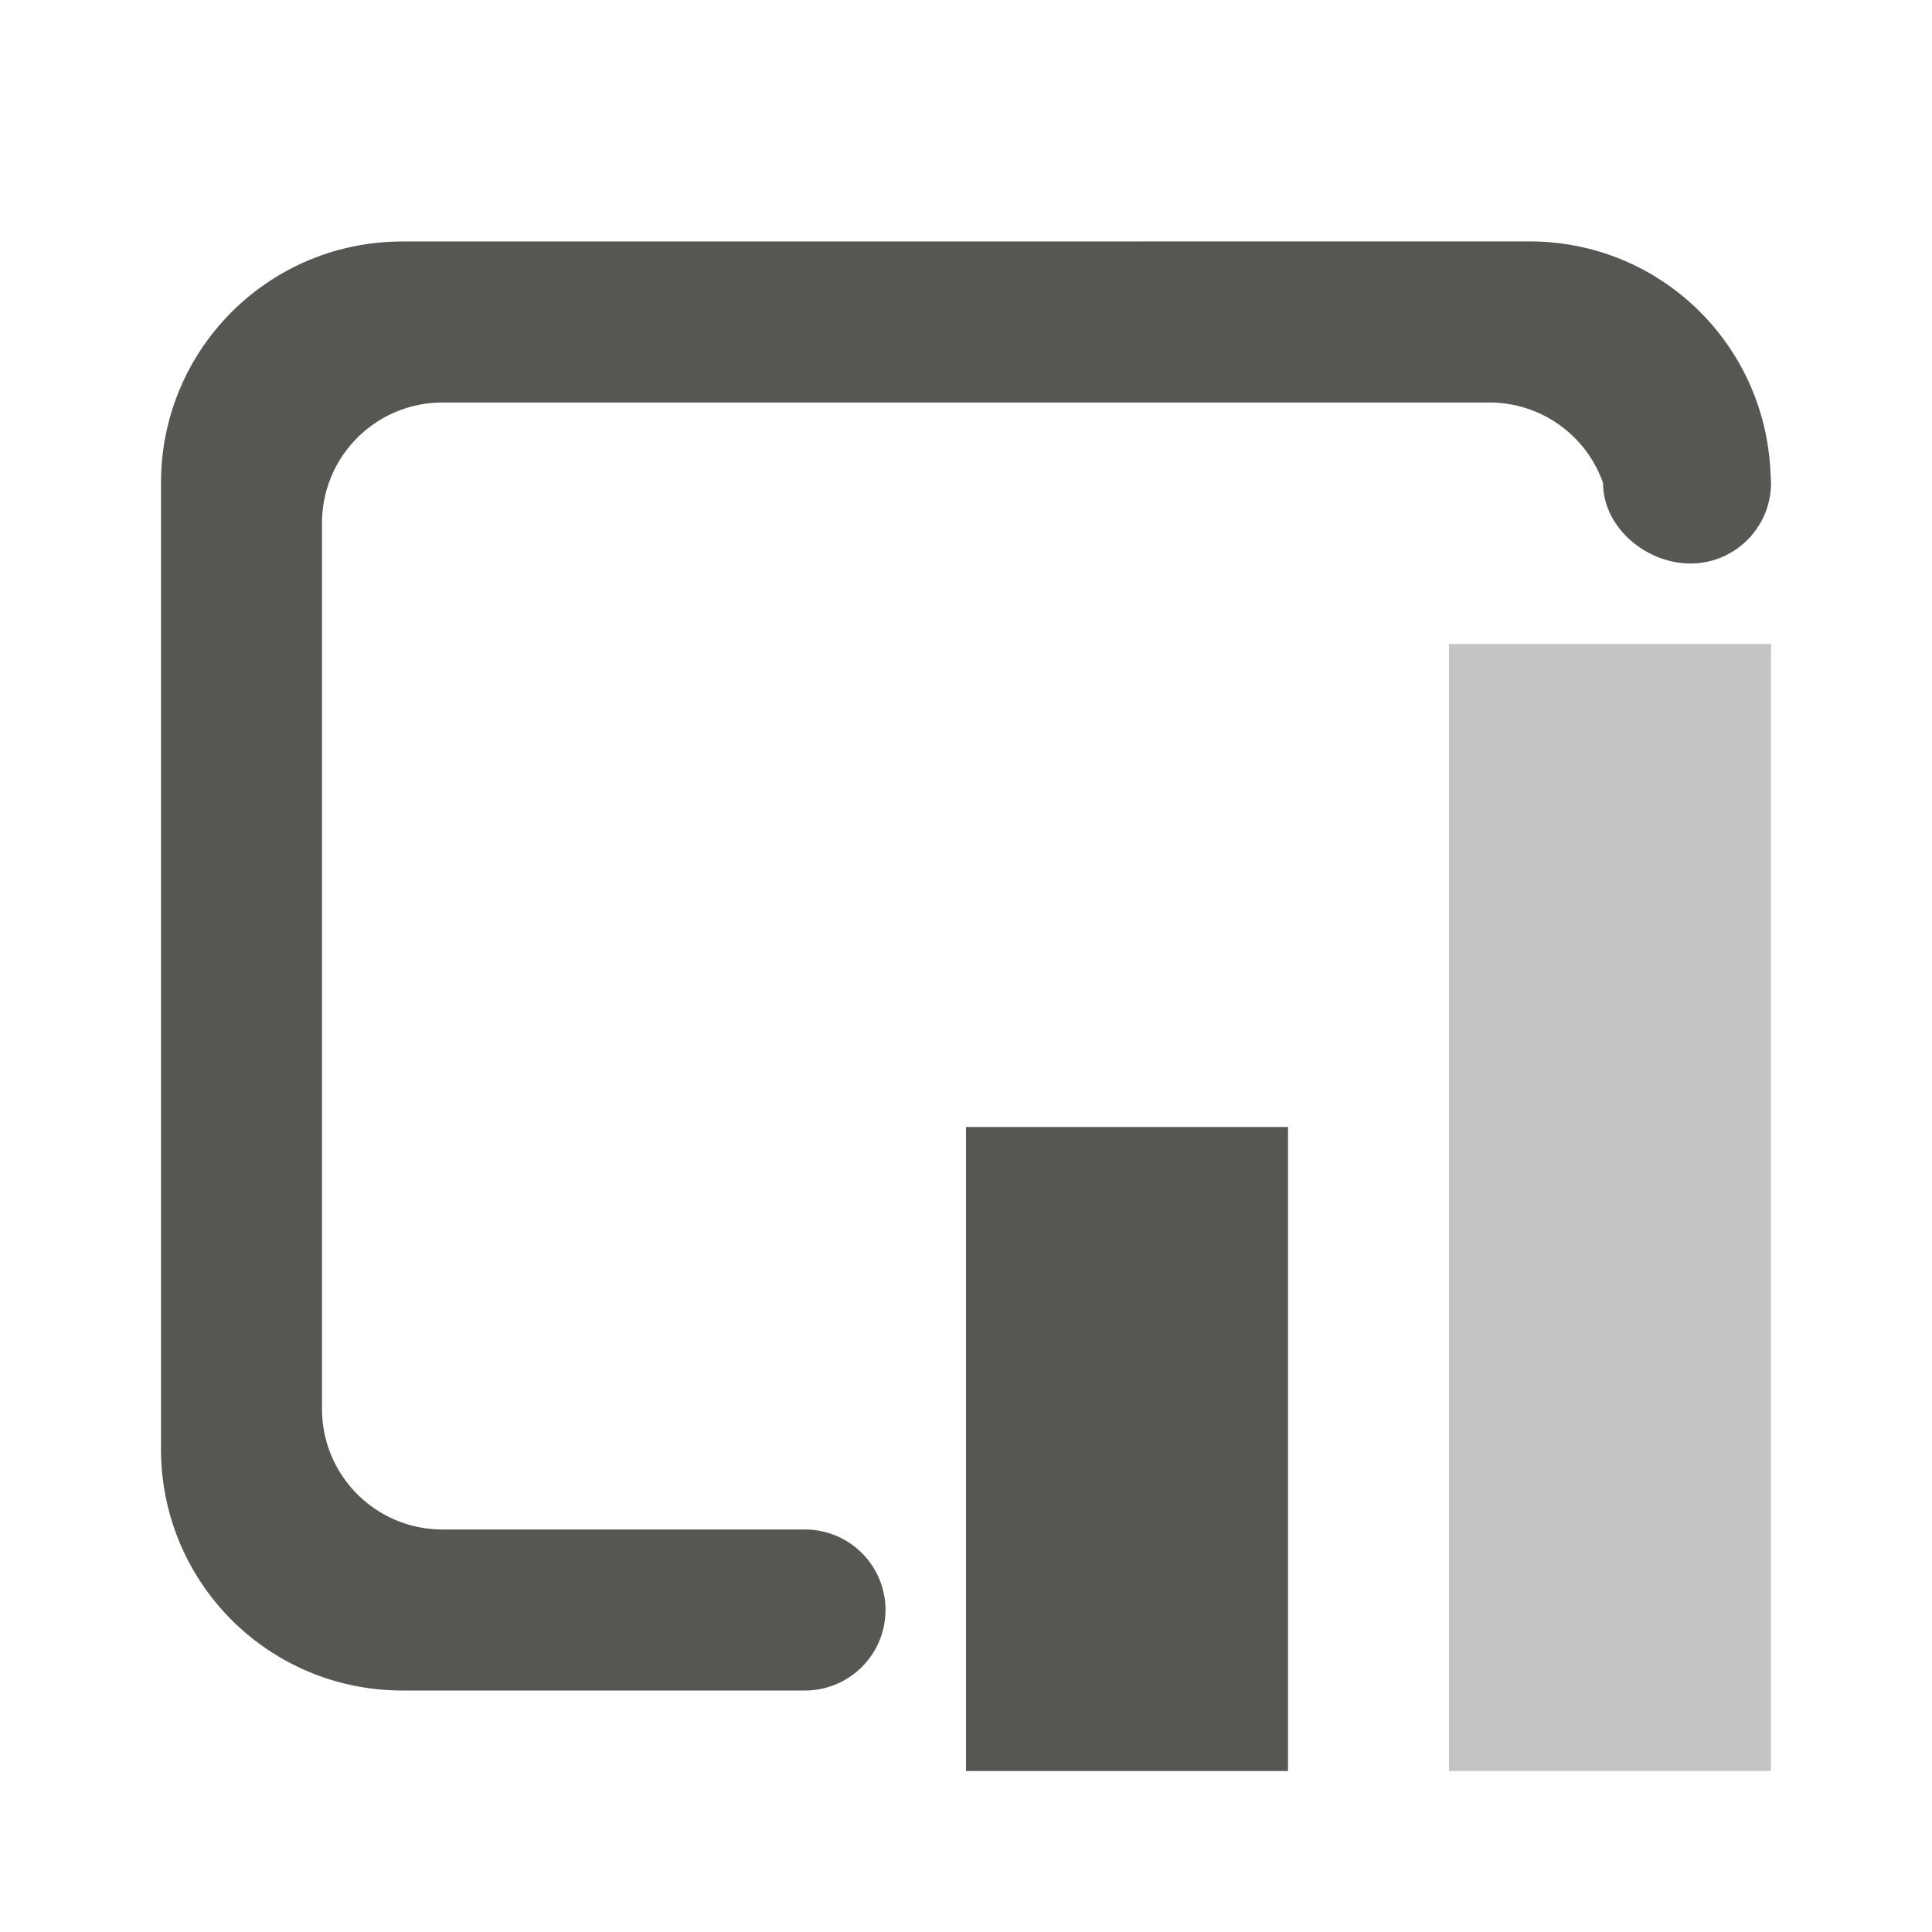 <svg viewBox="0 0 24 24" xmlns="http://www.w3.org/2000/svg"><g fill="#555753"><path d="m12 14v8h4v-8z"/><path d="m18 8v14h4v-14z" opacity=".35"/><path d="m5 3c-1.662 0-3 1.338-3 3v12c0 1.662 1.338 3 3 3h5a1 1 0 0 0 1-1 1 1 0 0 0 -1-1h-4.5c-.831 0-1.5-.669-1.5-1.5v-11c0-.831.669-1.5 1.5-1.5h13c.655 0 1.209.417 1.414 1 0 .552.534 1 1.086 1s1-.448 1-1c0-.017-.002-.032-.002-.049-.001-.02-.002-.039-.004-.059-.057-1.611-1.369-2.893-2.994-2.893z"/></g></svg>